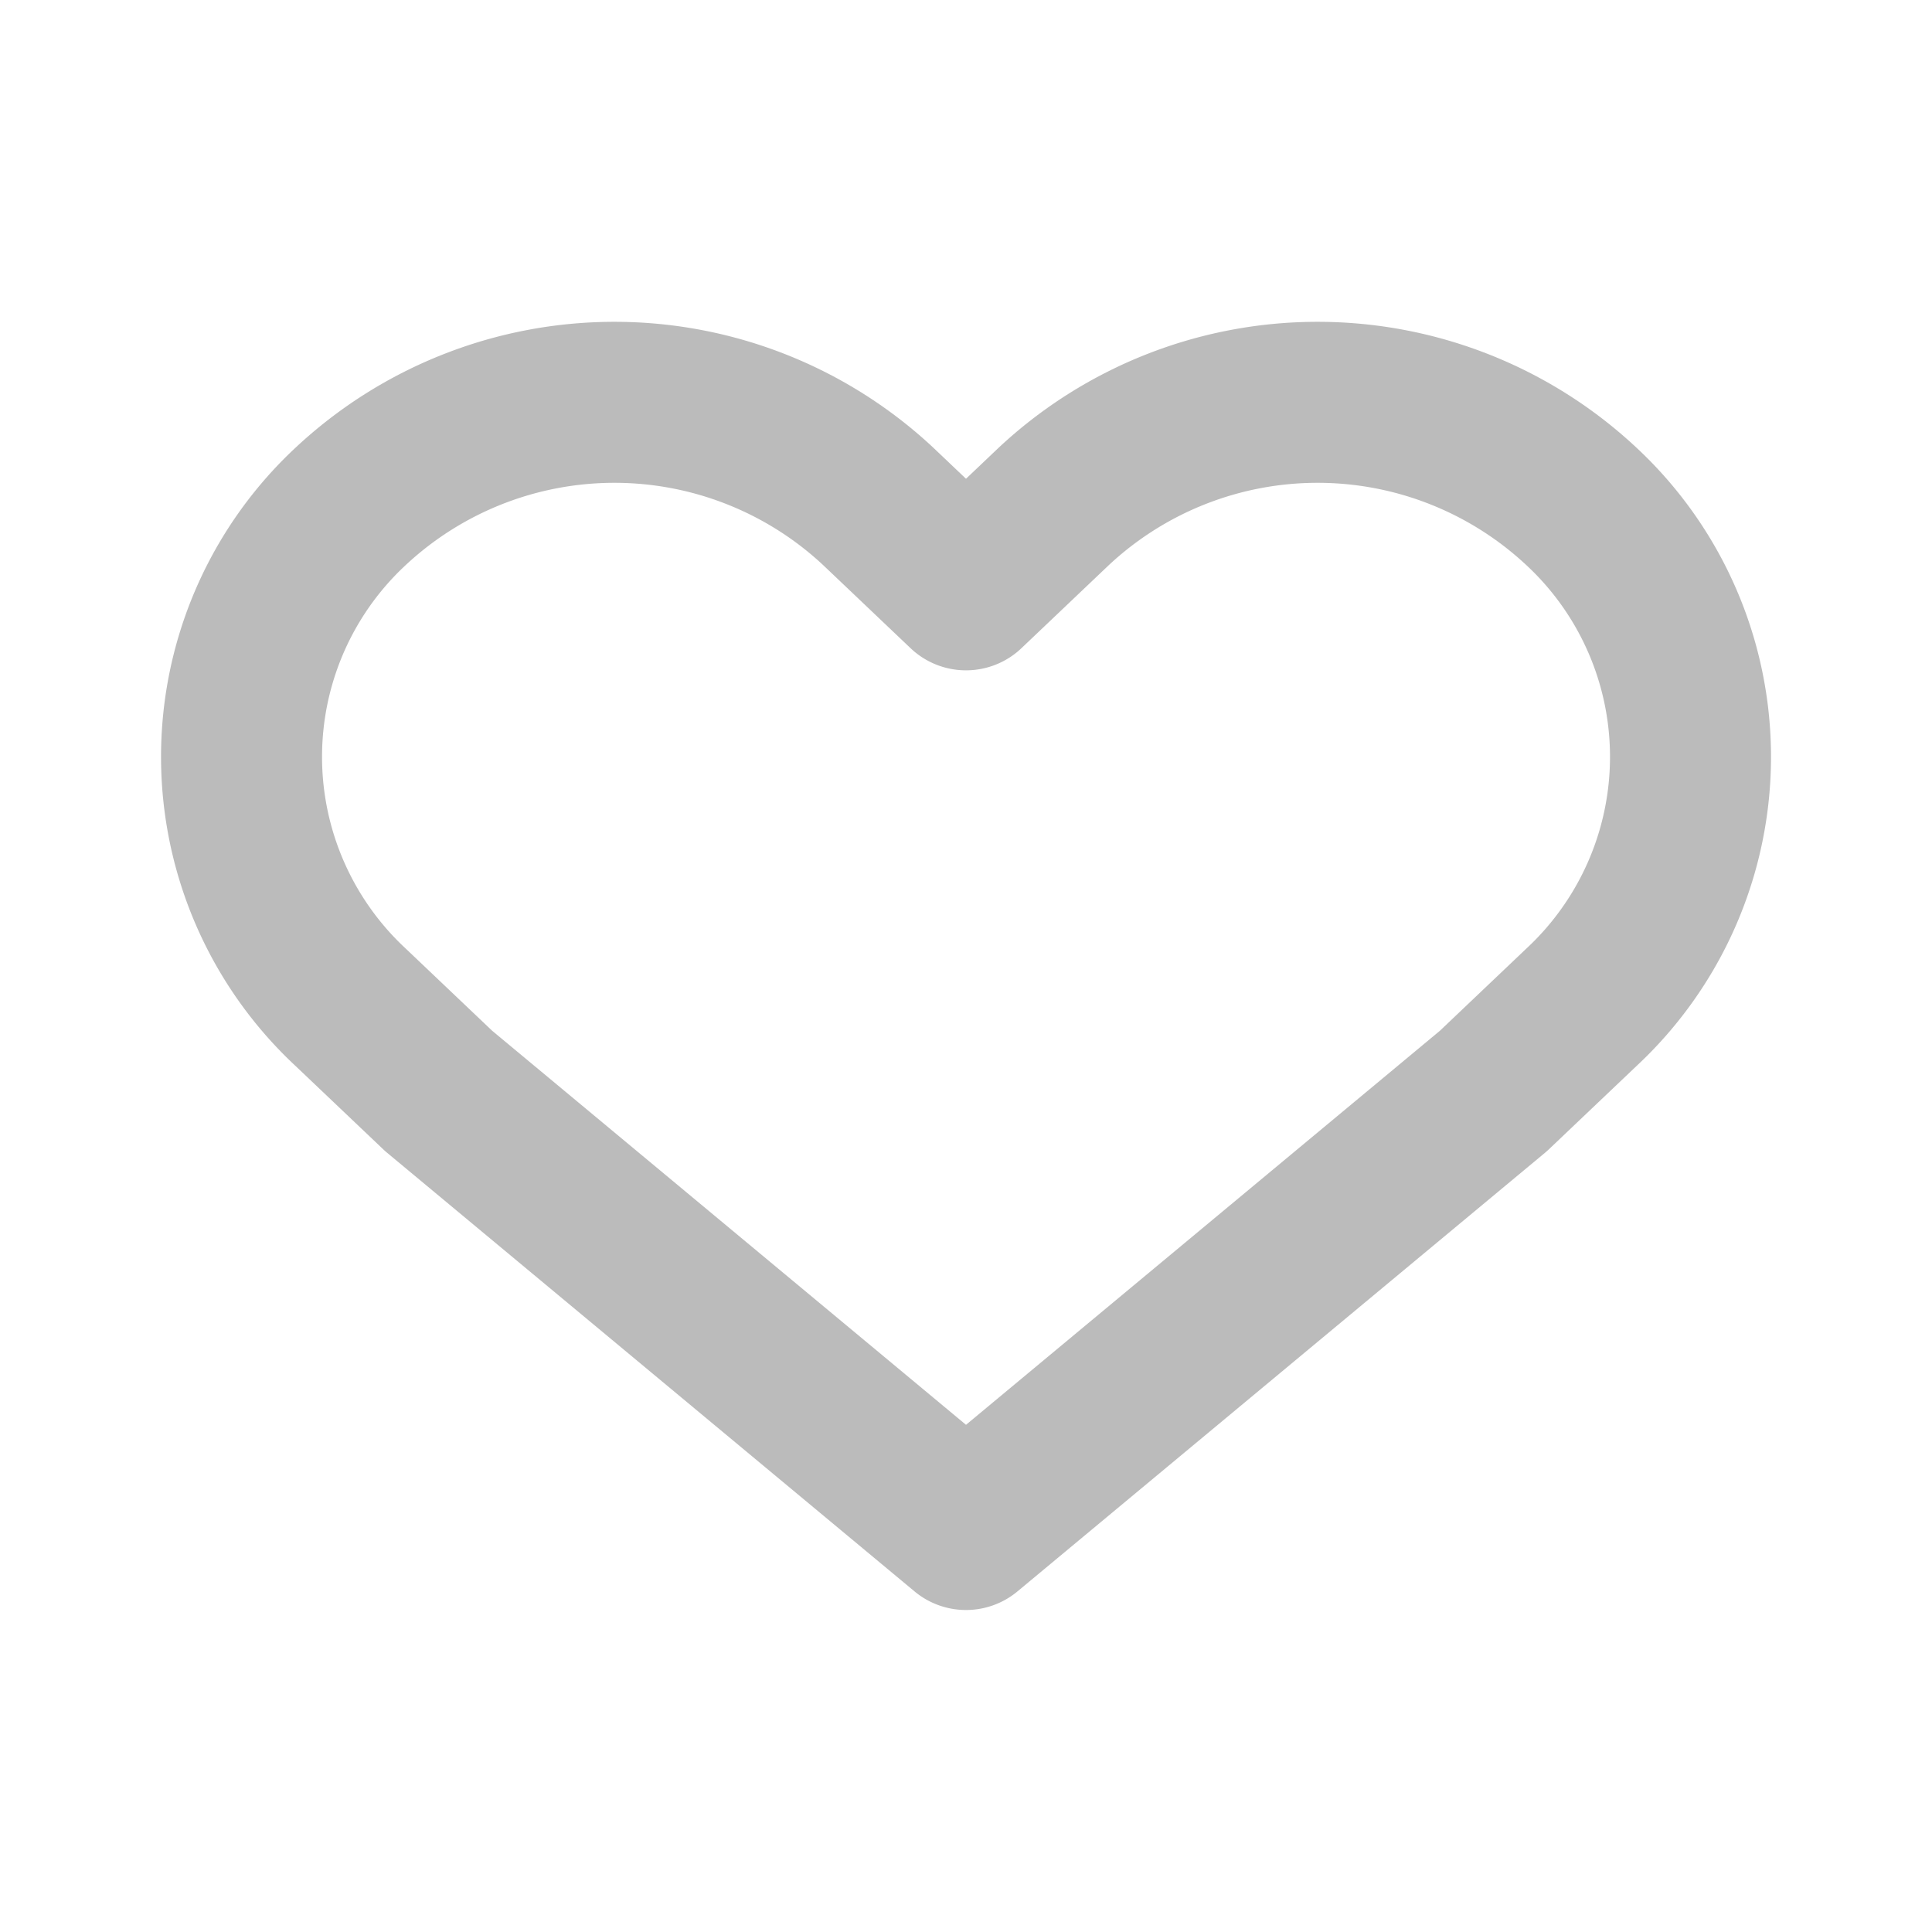 <svg id="ic_mo_favorite_off" xmlns="http://www.w3.org/2000/svg" width="24" height="24" viewBox="0 0 24 24">
  <rect id="area" width="24" height="24" fill="none"/>
  <path id="_00" data-name="00" d="M191.643,402.289h0a4.8,4.8,0,0,0-6.551,0L184,403.327l-1.092-1.038a4.8,4.8,0,0,0-6.551,0h0a4.249,4.249,0,0,0,0,6.225l1.092,1.038h0L184,415l6.551-5.447h0l1.092-1.038A4.249,4.249,0,0,0,191.643,402.289Z" transform="translate(-172 -396)" fill="none" stroke="#bbb" stroke-linejoin="round" stroke-miterlimit="10" stroke-width="2"/>
</svg>
